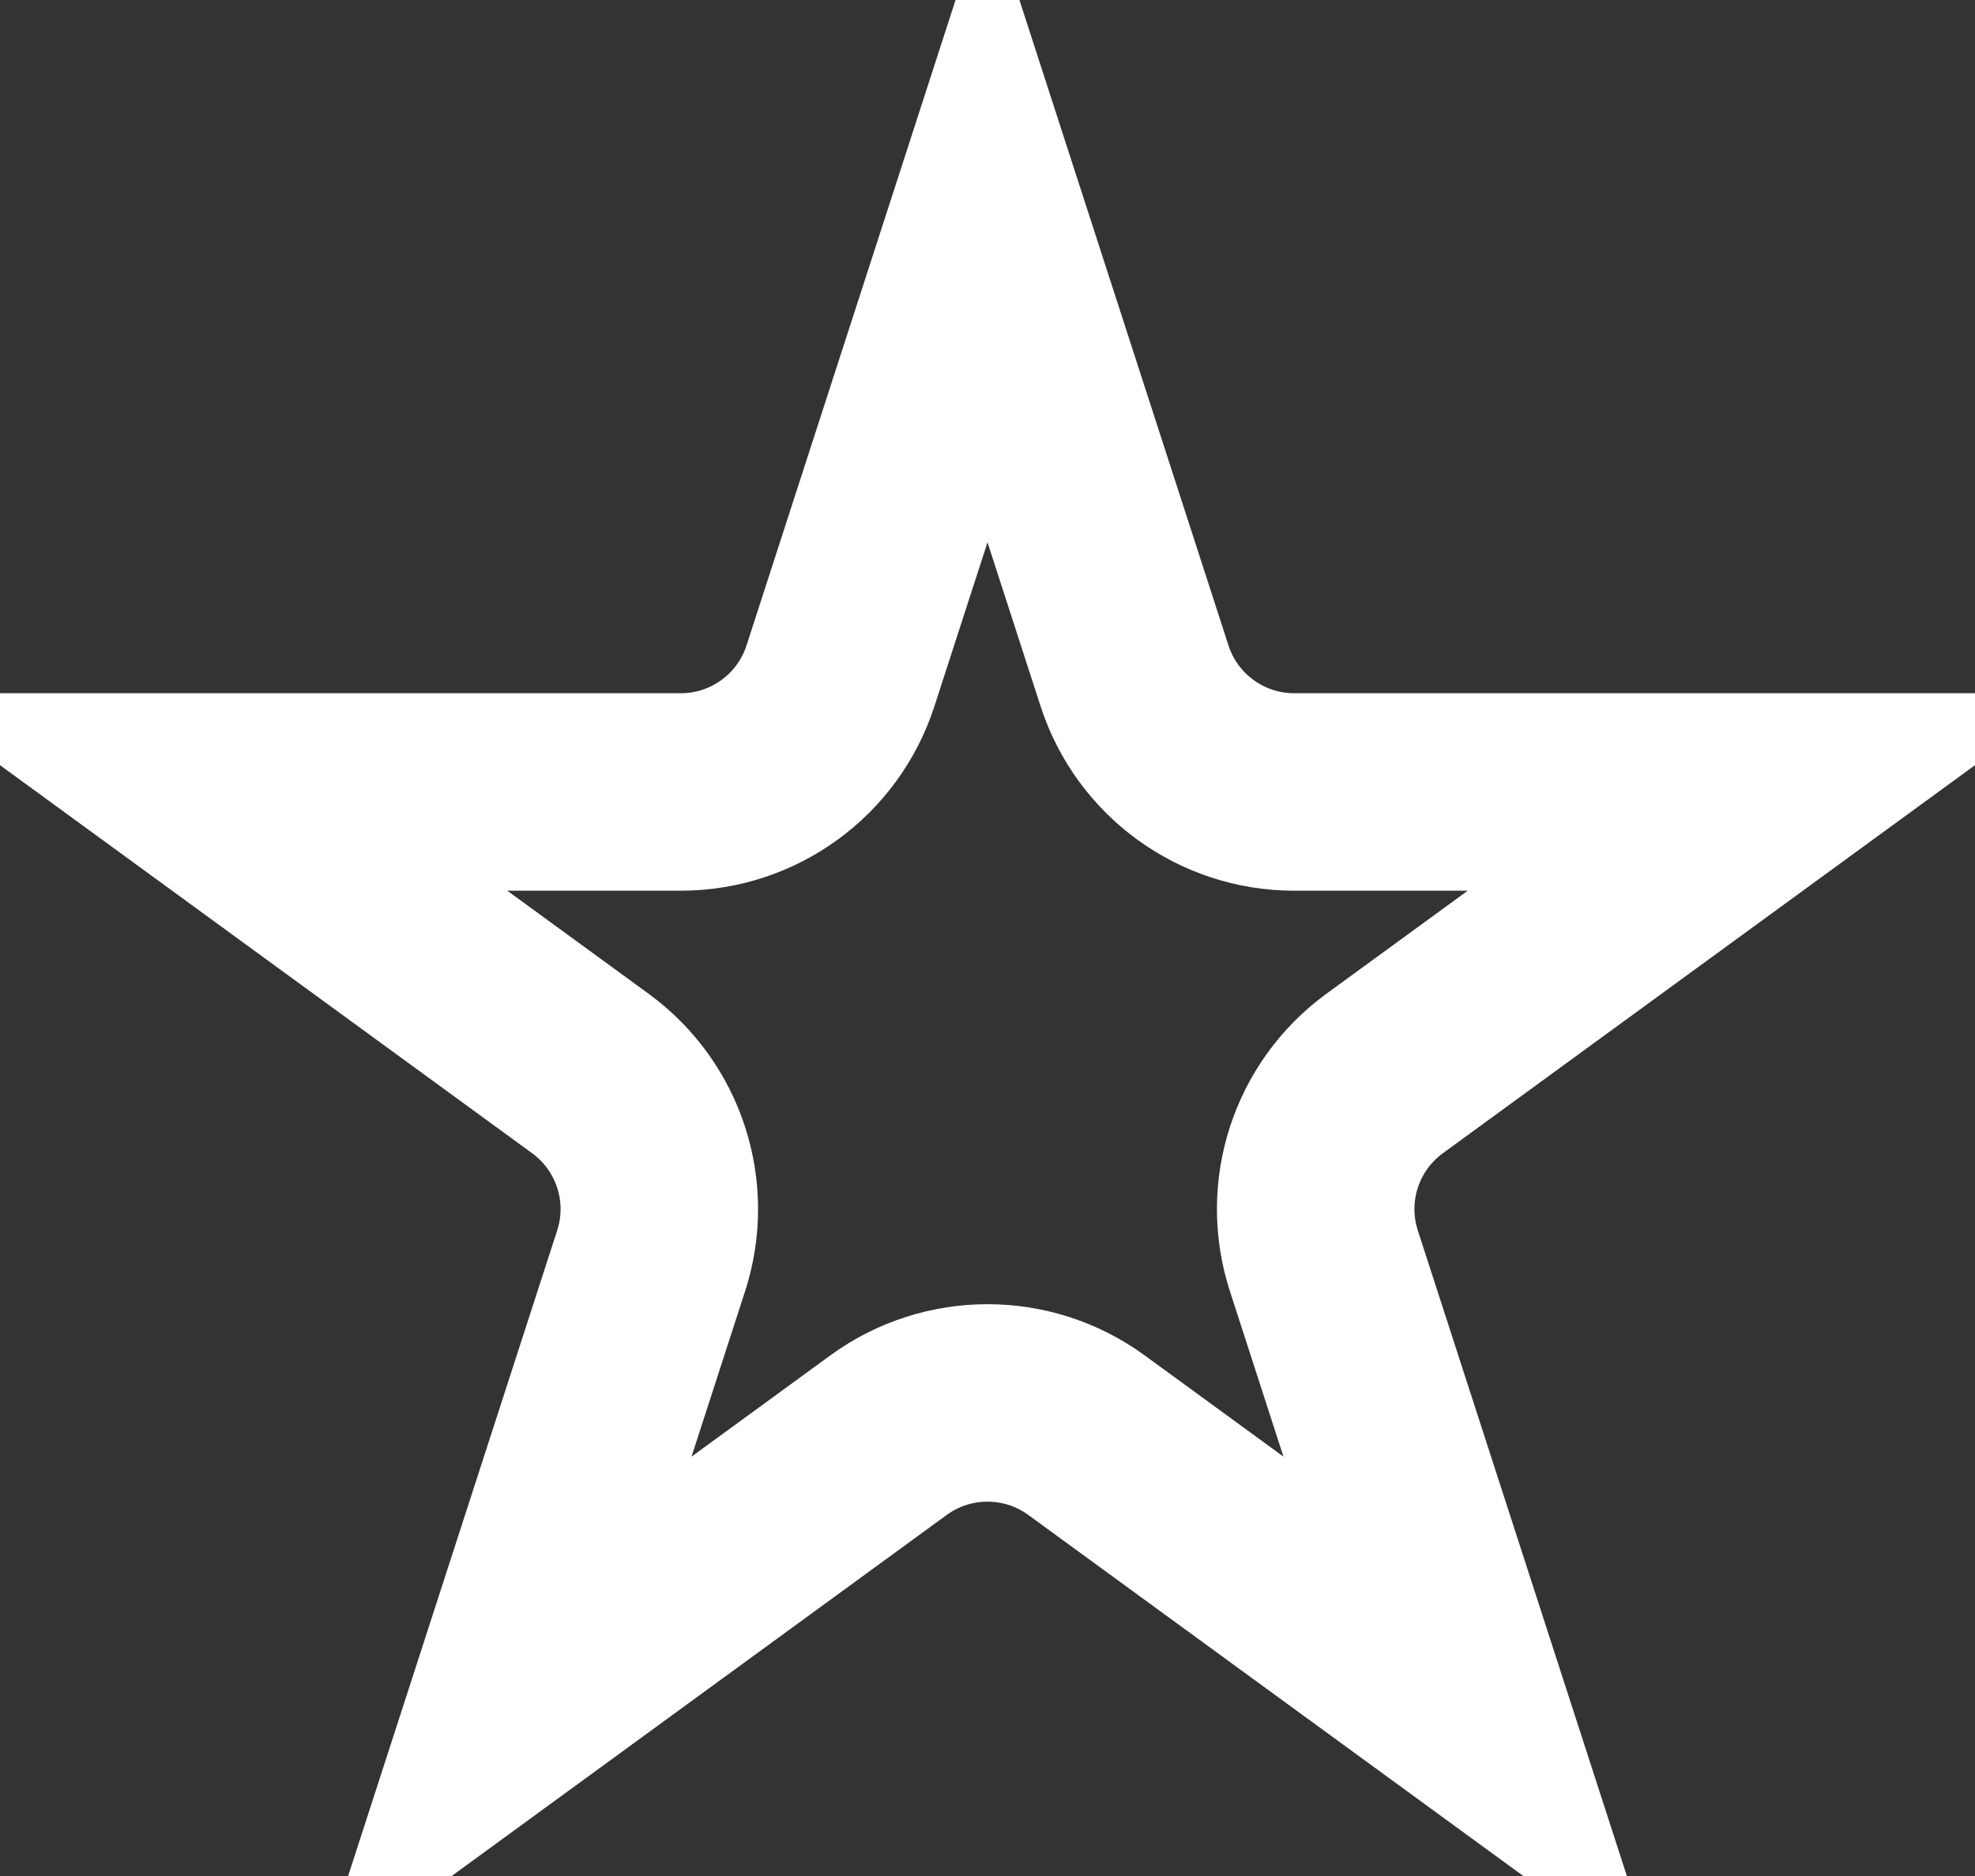 <svg width="20" height="19" viewBox="0 0 20 19" fill="none" xmlns="http://www.w3.org/2000/svg">
<rect x="0" y="0" width="20" height="19" fill="#333333" stroke="none"/>
<path d="M8.511 6.845L10 2.247L11.489 6.845C11.716 7.546 12.369 8.021 13.106 8.021H17.931L14.022 10.872C13.428 11.305 13.18 12.07 13.406 12.769L14.898 17.377L11.002 14.535C10.405 14.1 9.595 14.1 8.998 14.535L5.102 17.377L6.594 12.769C6.82 12.07 6.572 11.305 5.978 10.872L2.069 8.021H6.894C7.631 8.021 8.284 7.546 8.511 6.845Z" stroke="white" stroke-width="2"/>
</svg>
